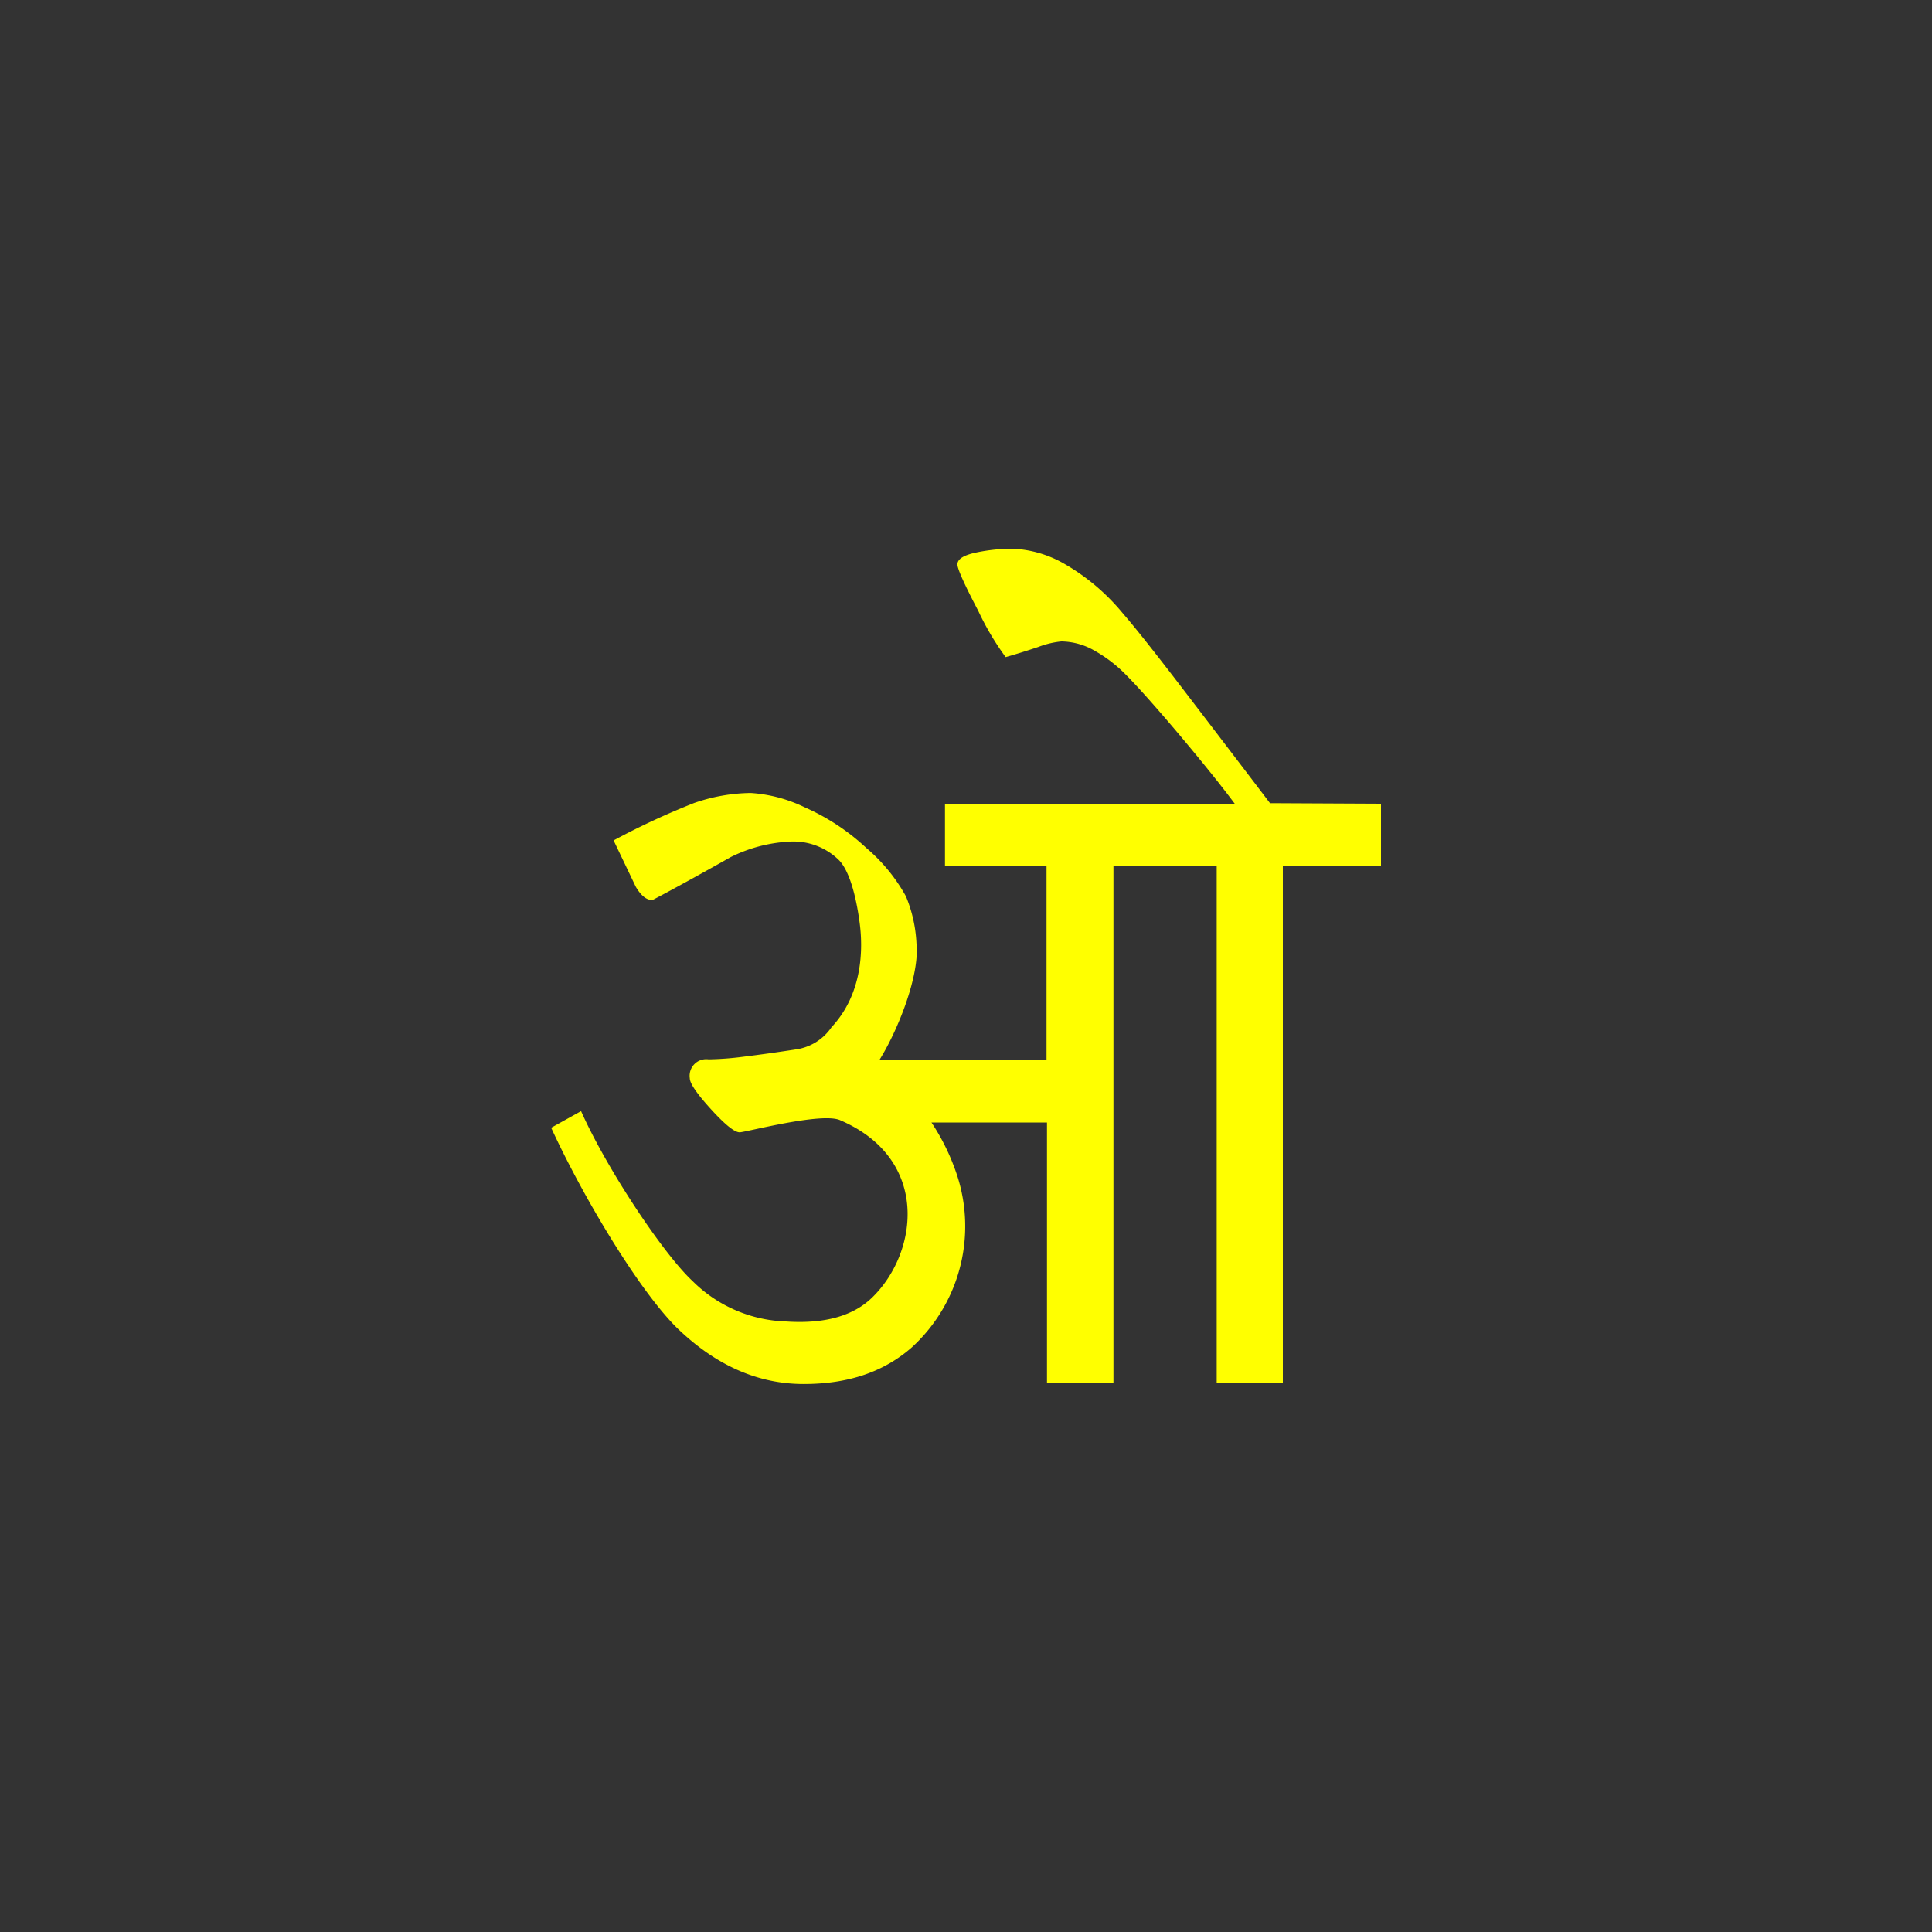 <svg id="Layer_1" data-name="Layer 1" xmlns="http://www.w3.org/2000/svg" width="250" height="250" viewBox="0 0 250 250">
  <rect x="0" y="0" width="250" height="250" fill="#333333" stroke="none"/>
  <defs>
    <style>
      .cls-1 {
        fill: #ff0;
      }
    </style>
  </defs>
  <path class="cls-1" d="M164.34,103.93q-5.66-7.44-11.24-14.73t-7.76-9.78A27.59,27.59,0,0,0,137.8,73,14.63,14.63,0,0,0,131,71a23.14,23.14,0,0,0-4.71.5q-2.4.51-2.4,1.53,0,.87,2.69,6a35.73,35.73,0,0,0,3.55,6c1.35-.38,2.75-.82,4.21-1.31a11.62,11.62,0,0,1,3-.72,8.77,8.77,0,0,1,4.35,1.23,18,18,0,0,1,3.92,3q2.33,2.34,6.67,7.46,4.94,5.86,7.54,9.37h-20l0,0H122.28v8h13.14v25.09H113.8c2.32-3.69,5.24-10.88,4.79-15.1a18,18,0,0,0-1.37-6.08,22.4,22.4,0,0,0-5.08-6.21,28.67,28.67,0,0,0-8-5.29,18.77,18.77,0,0,0-7-1.86,23.11,23.11,0,0,0-7.3,1.29,97.09,97.09,0,0,0-10.44,4.85l2.87,6c.67,1.14,1.38,1.72,2.15,1.72,2.77-1.44,7.37-4,10.15-5.57a19.25,19.25,0,0,1,7.73-2,8.4,8.4,0,0,1,6.23,2.37c1.58,1.58,2.38,5.55,2.73,8.31.4,3.19.4,9-3.66,13.34a6.71,6.71,0,0,1-4.58,2.87q-3.73.57-6.66.93a40.47,40.47,0,0,1-4.66.36,2.15,2.15,0,0,0-2.44,2.44q0,1,2.73,4t3.72,3c.77,0,10.61-2.63,13-1.57,11.63,5,10.13,17,4.27,22.83-2.25,2.27-5.79,3.59-11.28,3.22a17.92,17.92,0,0,1-12.07-5.22c-3.77-3.49-11.1-14.5-14.44-22l-3.87,2.15c4.2,9.13,11.63,21.5,16.55,26.16s10.29,7,16.12,7,10.39-1.58,14-4.74a21.23,21.23,0,0,0,5.54-23.17,27.93,27.93,0,0,0-3-5.93h14.95V179l8.6,0V112h12.75l0,0h.61V179H166V112H178.7v-8Z"/>
</svg>
